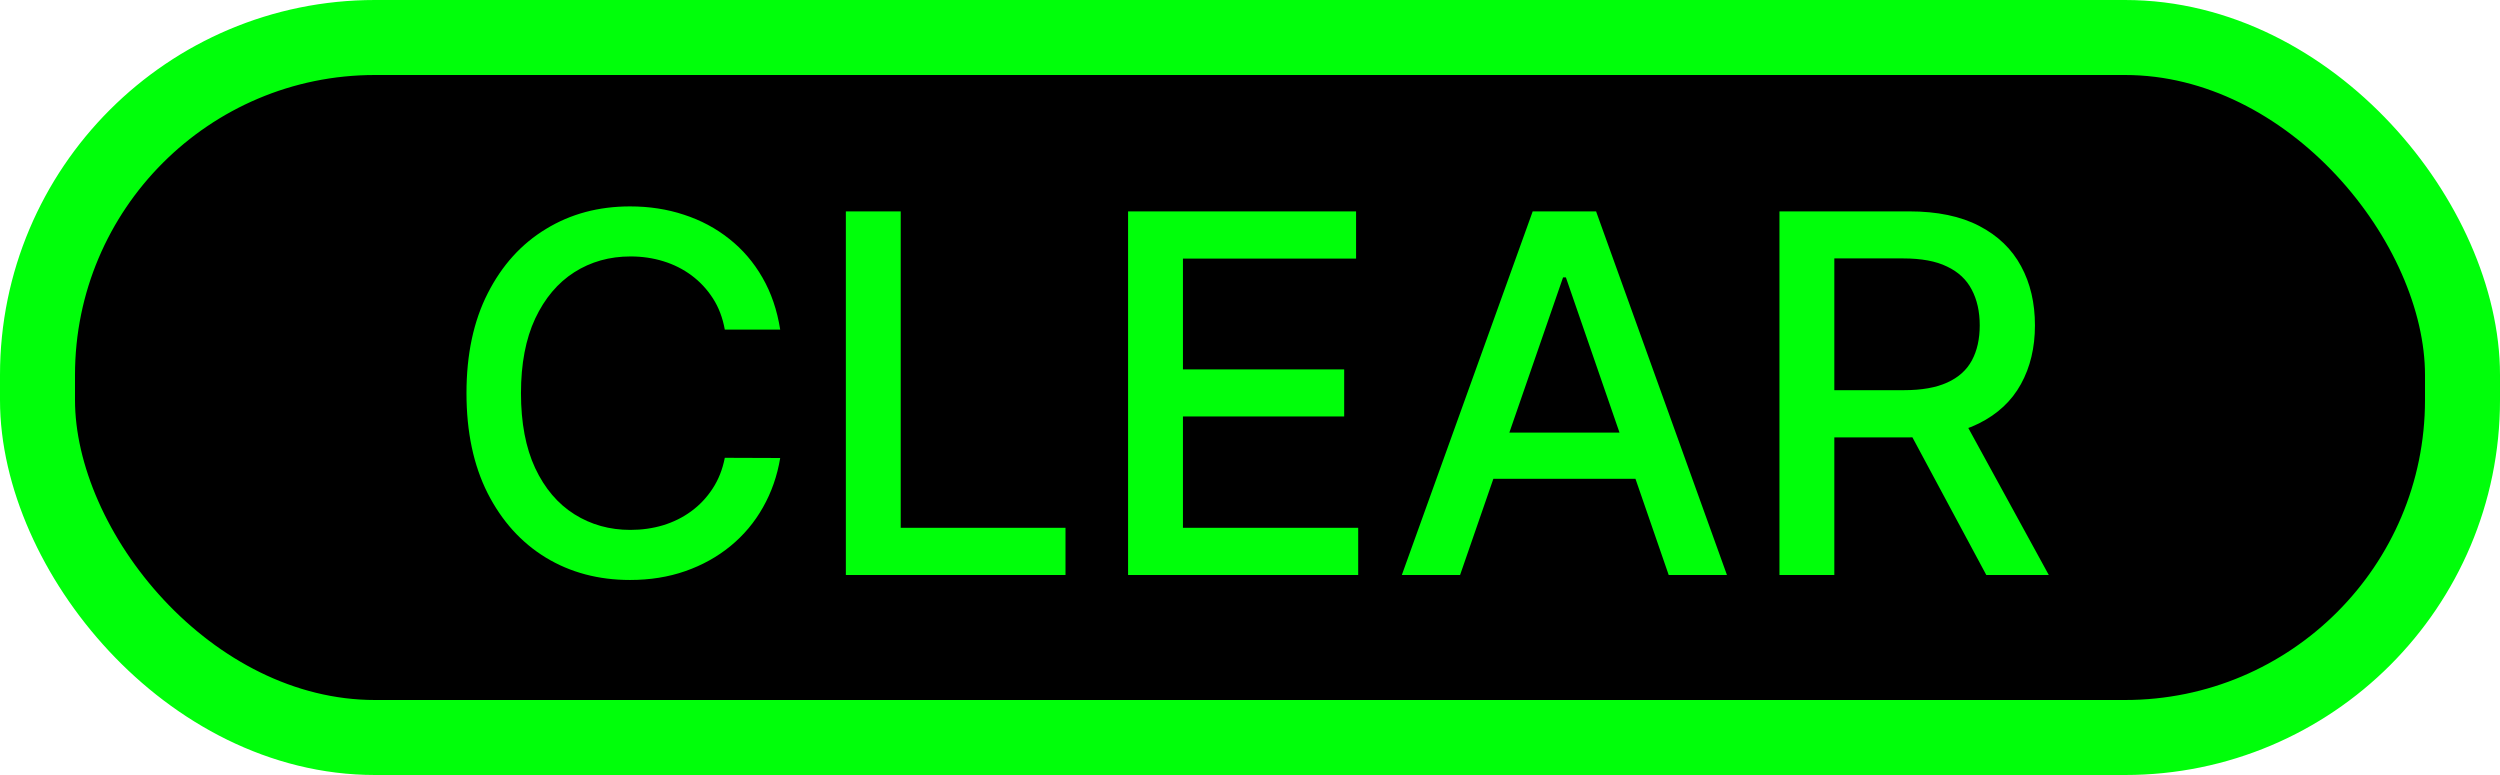 <svg width="100" height="31" viewBox="0 0 100 31" fill="none" xmlns="http://www.w3.org/2000/svg">
<rect x="1.5" y="1.5" width="97" height="28" rx="13.5" fill="black" stroke="#00FF0A" stroke-width="3"/>
<path d="M31.208 13.185H28.992C28.907 12.711 28.748 12.294 28.517 11.935C28.285 11.575 28 11.269 27.664 11.018C27.328 10.768 26.952 10.578 26.535 10.45C26.123 10.322 25.685 10.258 25.221 10.258C24.383 10.258 23.633 10.469 22.97 10.891C22.311 11.312 21.791 11.93 21.407 12.744C21.028 13.559 20.839 14.553 20.839 15.727C20.839 16.911 21.028 17.91 21.407 18.724C21.791 19.539 22.314 20.154 22.977 20.571C23.64 20.988 24.385 21.196 25.214 21.196C25.673 21.196 26.109 21.134 26.521 21.011C26.937 20.884 27.314 20.697 27.65 20.45C27.986 20.204 28.27 19.903 28.502 19.548C28.739 19.188 28.902 18.776 28.992 18.312L31.208 18.32C31.09 19.035 30.86 19.693 30.519 20.294C30.183 20.891 29.75 21.407 29.22 21.842C28.694 22.273 28.093 22.607 27.416 22.844C26.739 23.081 26 23.199 25.2 23.199C23.94 23.199 22.818 22.901 21.833 22.304C20.848 21.703 20.072 20.843 19.504 19.726C18.94 18.608 18.659 17.276 18.659 15.727C18.659 14.174 18.943 12.841 19.511 11.729C20.079 10.611 20.855 9.754 21.84 9.158C22.825 8.556 23.945 8.256 25.2 8.256C25.971 8.256 26.691 8.367 27.359 8.589C28.031 8.807 28.635 9.129 29.17 9.555C29.705 9.977 30.148 10.493 30.498 11.104C30.848 11.71 31.085 12.403 31.208 13.185ZM33.834 23V8.455H36.029V21.111H42.62V23H33.834ZM45.123 23V8.455H54.243V10.344H47.318V14.776H53.767V16.658H47.318V21.111H54.328V23H45.123ZM58.403 23H56.073L61.308 8.455H63.843L69.078 23H66.748L62.636 11.097H62.522L58.403 23ZM58.794 17.304H66.35V19.151H58.794V17.304ZM71.178 23V8.455H76.363C77.49 8.455 78.425 8.649 79.168 9.037C79.916 9.425 80.475 9.963 80.844 10.649C81.214 11.331 81.398 12.119 81.398 13.014C81.398 13.904 81.211 14.688 80.837 15.365C80.468 16.037 79.909 16.561 79.161 16.935C78.418 17.309 77.483 17.496 76.356 17.496H72.428V15.607H76.157C76.867 15.607 77.445 15.505 77.89 15.301C78.34 15.098 78.669 14.802 78.877 14.413C79.085 14.025 79.189 13.559 79.189 13.014C79.189 12.465 79.083 11.989 78.87 11.587C78.662 11.184 78.332 10.876 77.883 10.663C77.438 10.445 76.853 10.337 76.128 10.337H73.373V23H71.178ZM78.359 16.438L81.952 23H79.452L75.93 16.438H78.359Z" fill="#00FF0A"/>
</svg>
